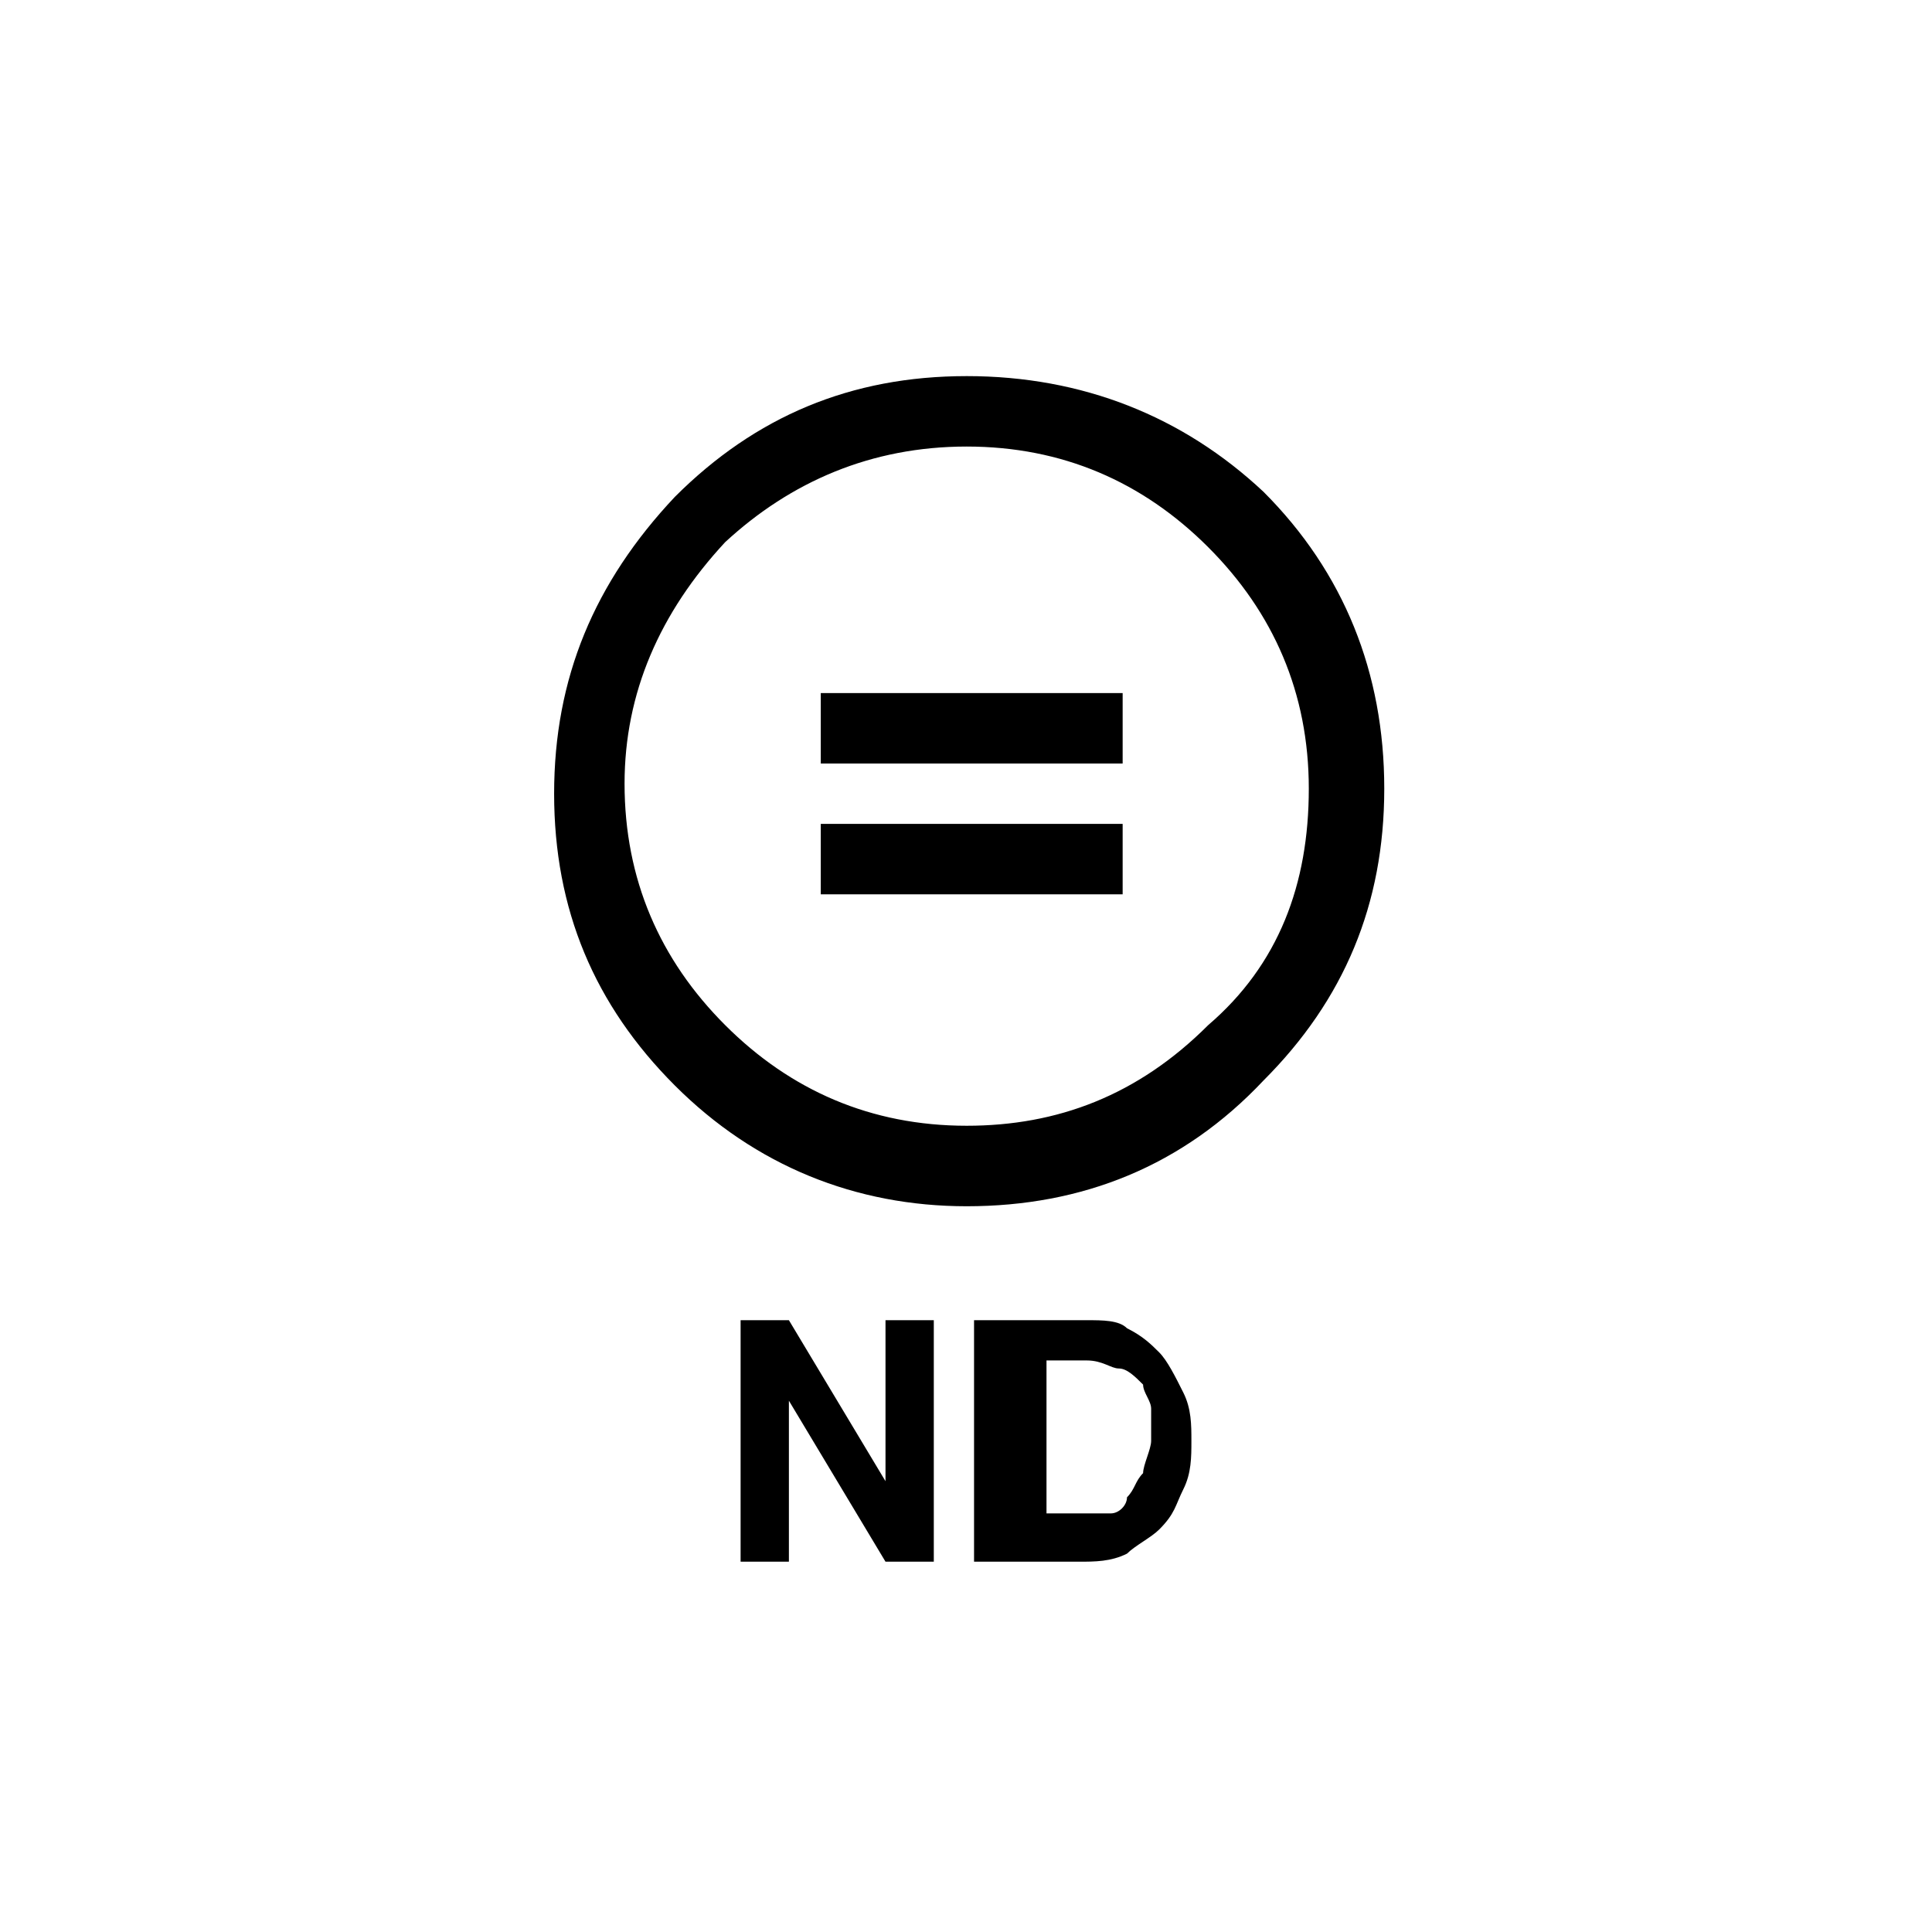 <!-- Generated by IcoMoon.io -->
<svg version="1.1" xmlns="http://www.w3.org/2000/svg" width="1024" height="1024" viewBox="0 0 1024 1024">
<title></title>
<g id="icomoon-ignore">
</g>
<path fill="#000" d="M418.133 699.733l51.2 85.333v-85.333h25.6v128h-25.6l-51.2-85.333v85.333h-25.6v-128h25.6z"></path>
<path fill="#000" d="M576 699.733c8.533 0 17.067 0 21.333 4.267 8.533 4.267 12.8 8.533 17.067 12.8s8.533 12.8 12.8 21.333c4.267 8.533 4.267 17.067 4.267 25.6s0 17.067-4.267 25.6c-4.267 8.533-4.267 12.8-12.8 21.333-4.267 4.267-12.8 8.533-17.067 12.8-8.533 4.267-17.067 4.267-25.6 4.267h-55.467v-128h59.733zM576 802.133c4.267 0 8.533 0 12.8 0s8.533-4.267 8.533-8.533c4.267-4.267 4.267-8.533 8.533-12.8 0-4.267 4.267-12.8 4.267-17.067s0-12.8 0-17.067-4.267-8.533-4.267-12.8c-4.267-4.267-8.533-8.533-12.8-8.533s-8.533-4.267-17.067-4.267h-21.333v81.067h21.333z"></path>
<path fill="#000" d="M512.36 199.346c-61.333 0-111.999 21.333-154.665 63.999-42.666 45.333-63.999 95.999-63.999 157.332s21.333 111.999 63.999 154.665c42.666 42.666 95.999 63.999 154.665 63.999 61.333 0 114.666-21.333 157.332-66.666 42.666-42.666 63.999-93.333 63.999-154.665s-21.333-114.666-63.999-157.332c-42.666-40-95.999-61.333-157.332-61.333zM512.36 236.679c50.666 0 93.333 18.667 127.999 53.333s53.333 77.333 53.333 127.999c0 50.666-16 93.333-53.333 125.332-37.333 37.333-79.999 53.333-127.999 53.333-50.666 0-93.333-18.667-127.999-53.333s-53.333-77.333-53.333-127.999c0-48 18.667-90.666 53.333-127.999 34.666-32 77.333-50.666 127.999-50.666z"></path>
<path fill="#000" d="M595.026 367.344h-159.999v37.333h159.999v-37.333zM595.026 436.677h-159.999v37.333h159.999v-37.333z"></path>
</svg>
